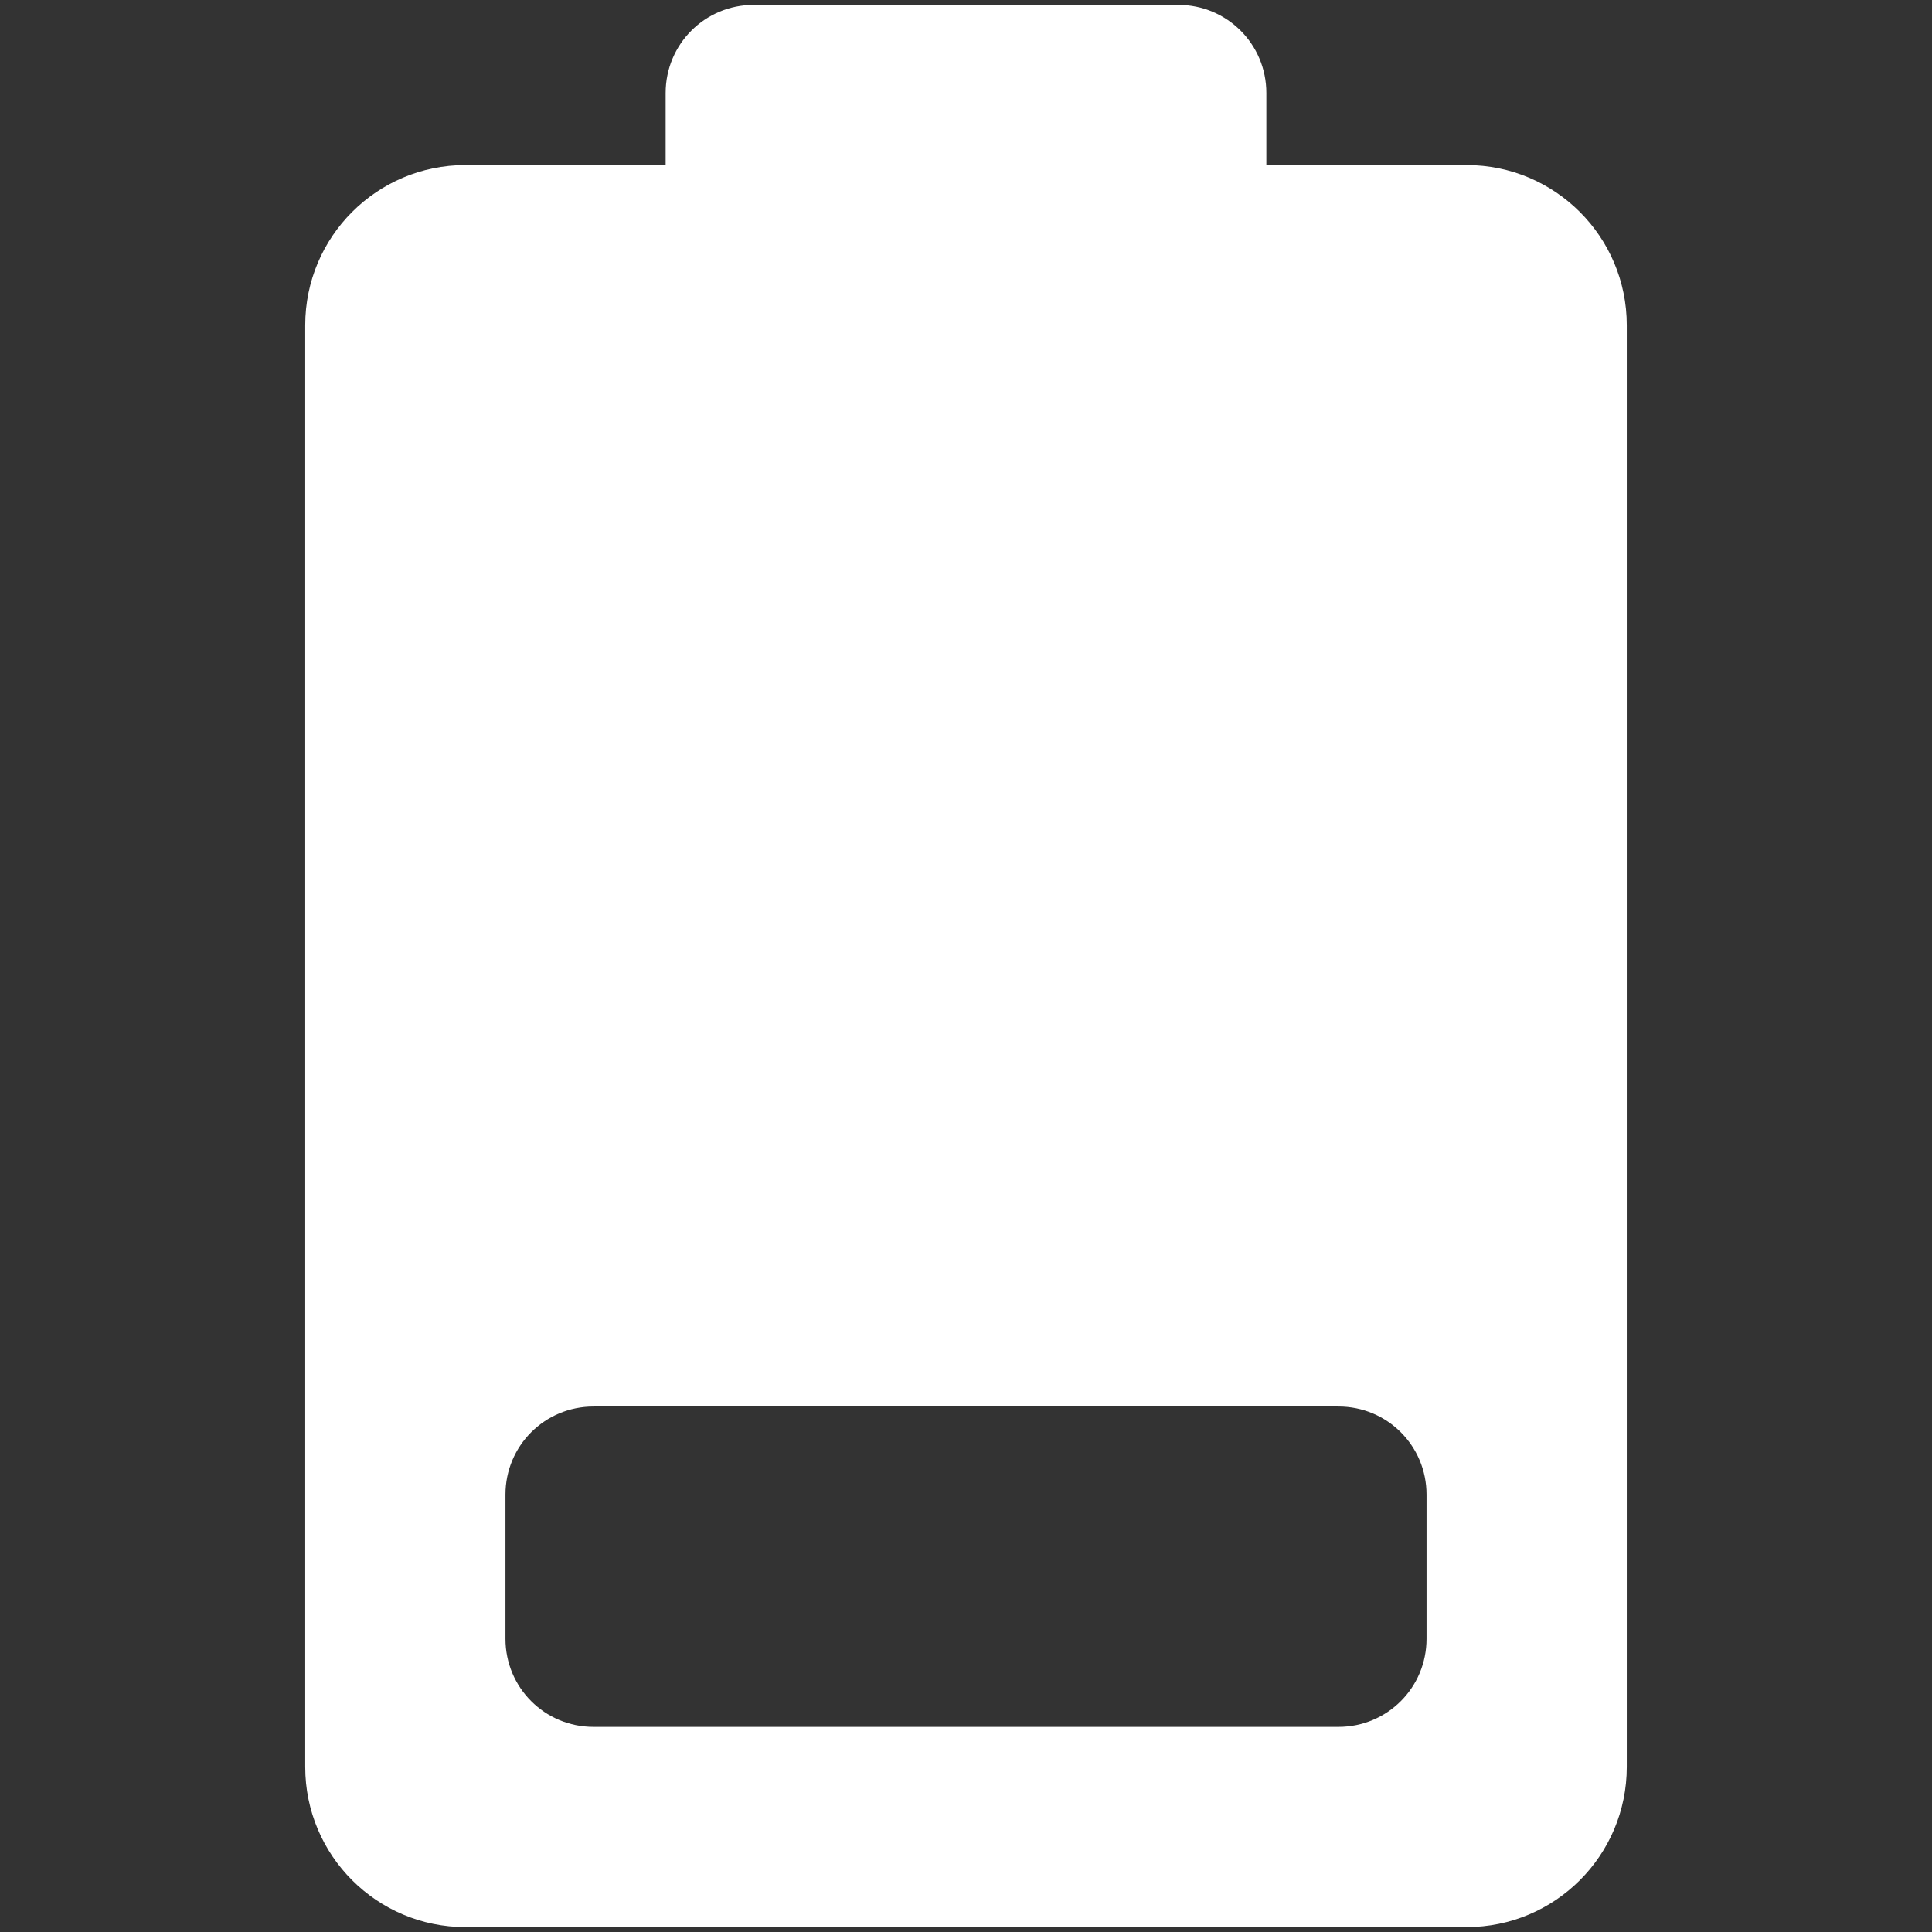 <?xml version="1.0" standalone="no"?><!DOCTYPE svg PUBLIC "-//W3C//DTD SVG 1.1//EN" "http://www.w3.org/Graphics/SVG/1.1/DTD/svg11.dtd"><svg t="1566871902170" class="icon" viewBox="0 0 1024 1024" version="1.1" xmlns="http://www.w3.org/2000/svg" p-id="2124" width="64" height="64" xmlns:xlink="http://www.w3.org/1999/xlink"><rect x="0" y="0" width="1024" height="1024" fill="#333333" stroke="none"/><defs><style type="text/css"></style></defs><path d="M161.774 936.515c0 46.911 37.994 84.903 84.903 84.903l530.644 0c46.909 0 84.903-37.992 84.903-84.903l0-764.127c0-46.909-37.994-84.9-84.903-84.9l-106.129 0L671.192 49.282c0-25.9-20.812-46.701-46.701-46.701L399.507 2.581c-25.889 0-46.701 20.801-46.701 46.701l0 38.204-106.129 0c-46.909 0-84.903 37.992-84.903 84.9L161.774 936.515zM314.604 745.485l394.79 0c25.889 0 46.701 20.799 46.701 46.699l0 76.405c0 25.902-20.812 46.701-46.701 46.701L314.604 915.29c-25.889 0-46.701-20.799-46.701-46.701l0-76.405C267.903 766.284 288.715 745.485 314.604 745.485z" p-id="2125" fill="#ffffff"></path></svg>